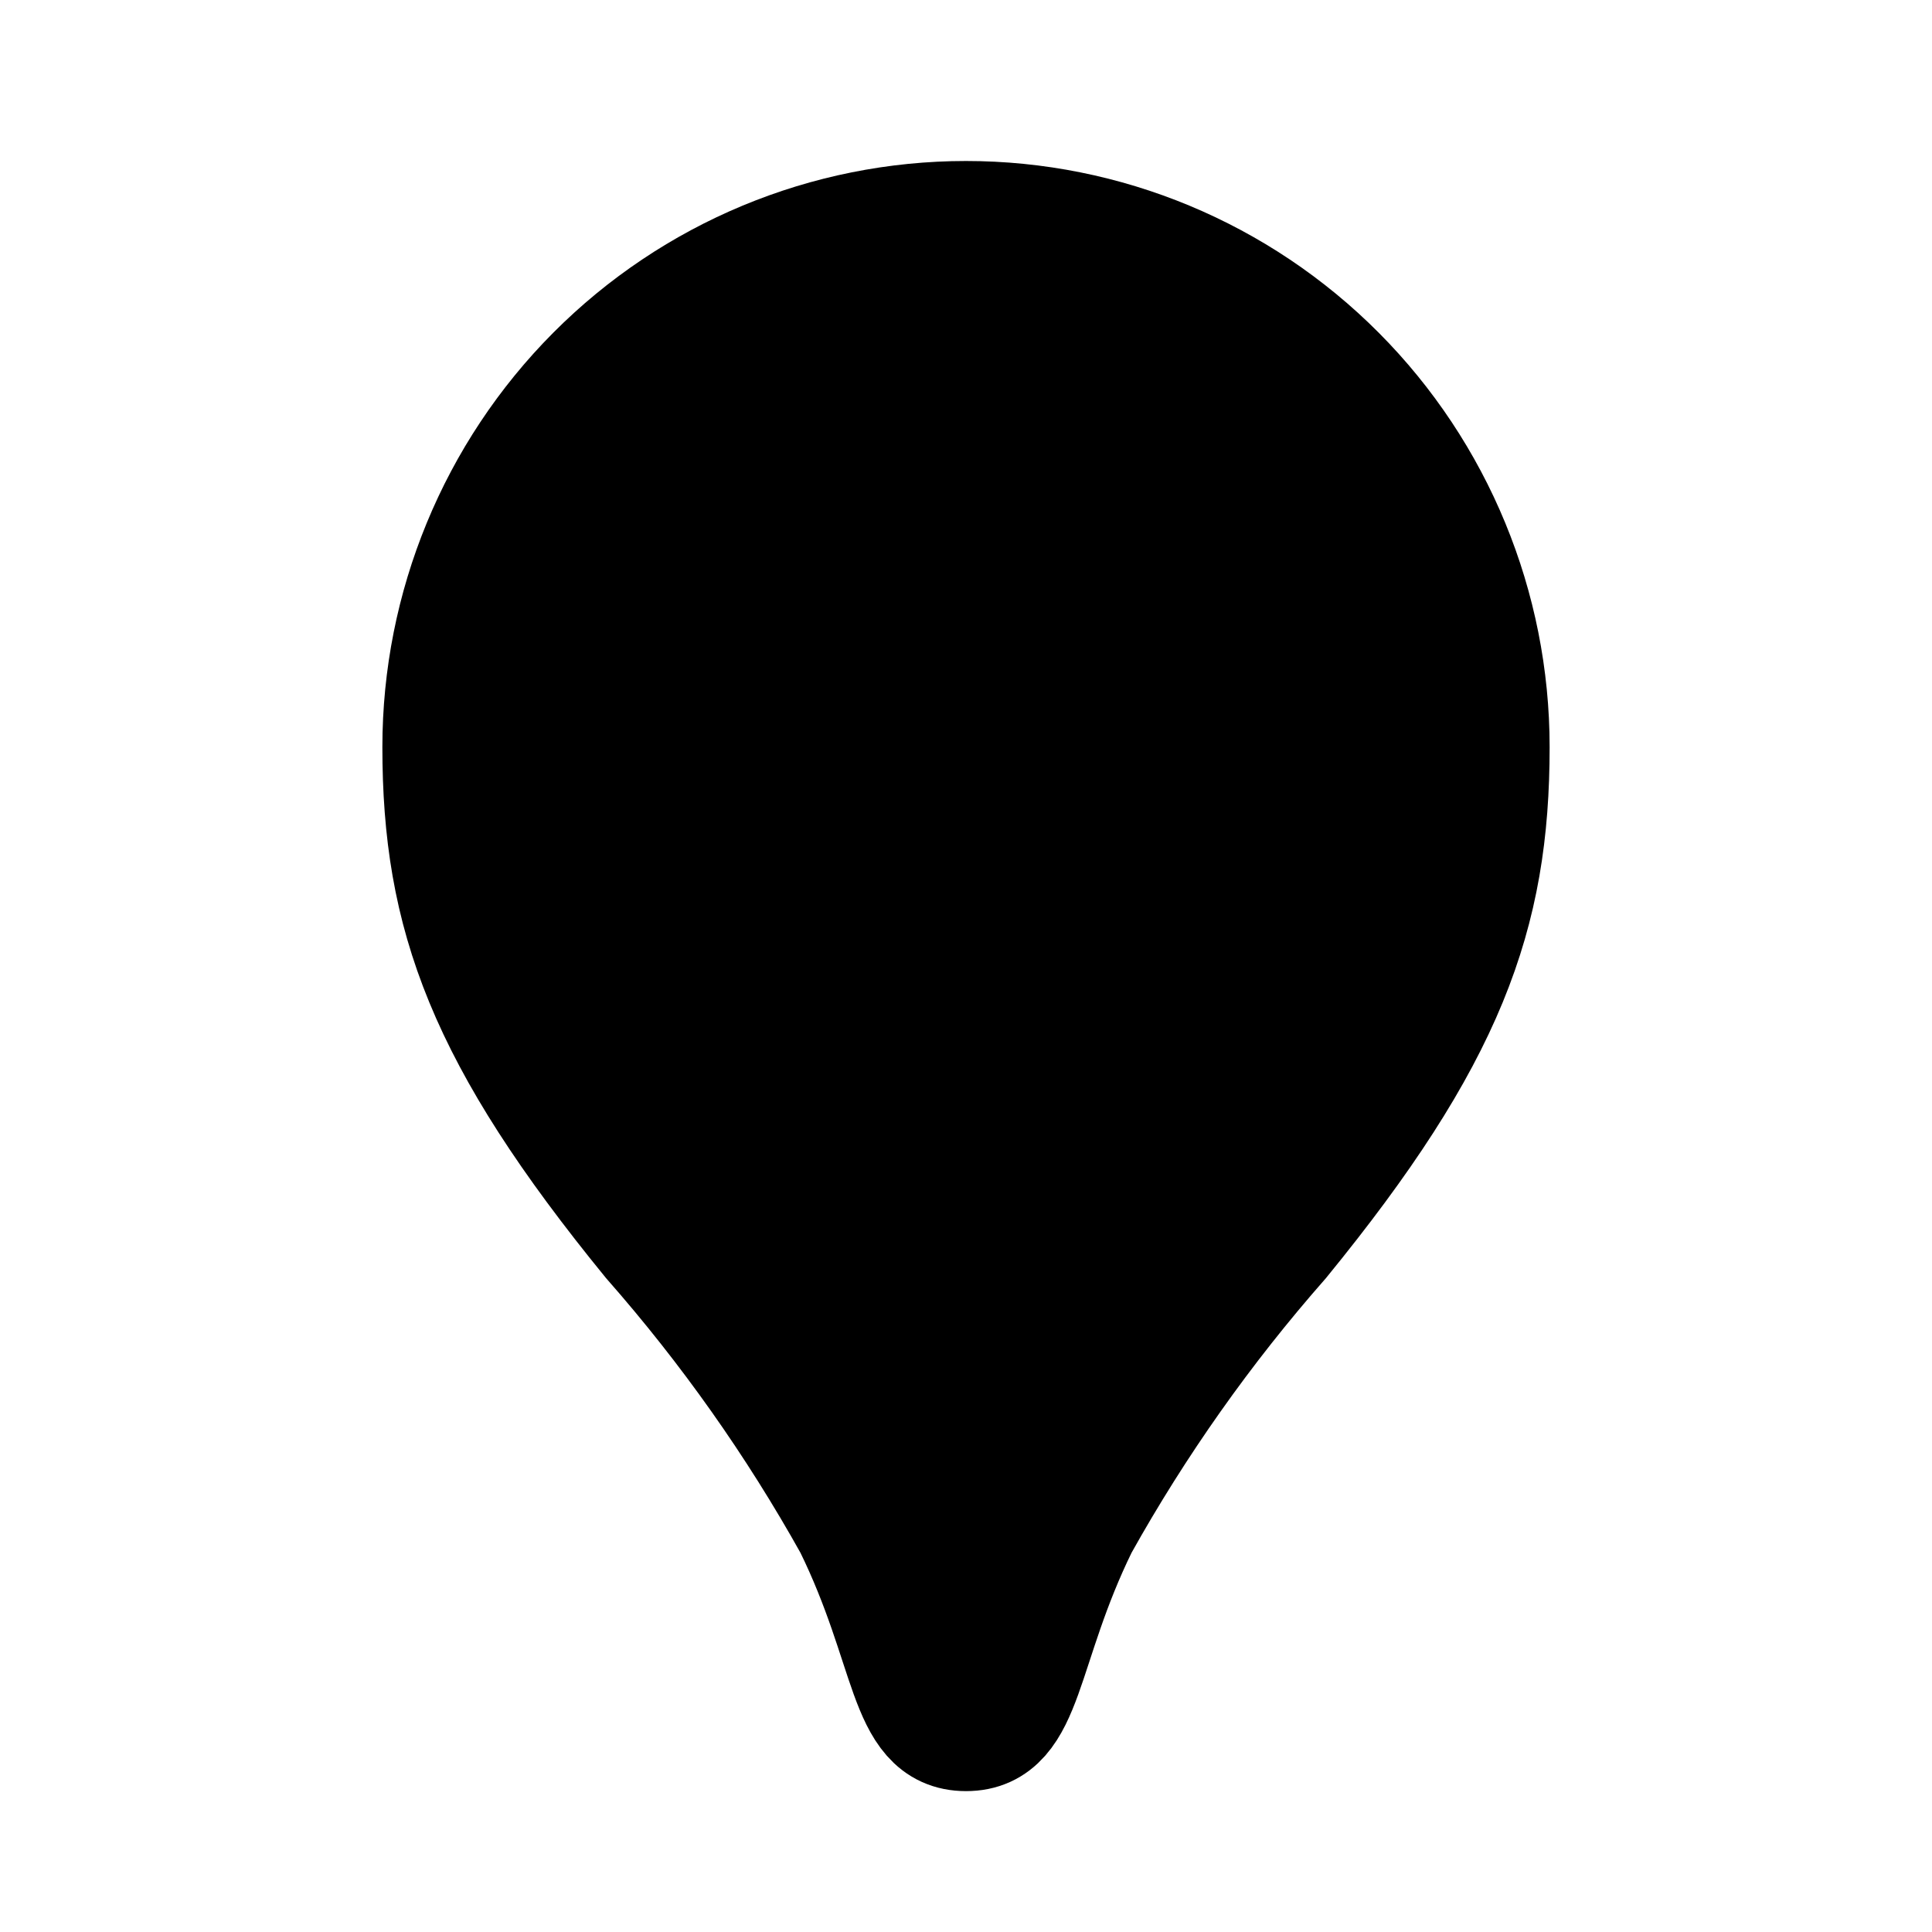 <svg id="vector" xmlns="http://www.w3.org/2000/svg" width="192" height="192" viewBox="0 0 192 192"><path fill="#00000000" d="M96,22C82.208,22.001 68.982,27.505 59.23,37.303C49.478,47.101 44,60.39 44,74.246C44,90.841 48.296,102.915 64.811,123.144C72.48,131.861 79.202,141.375 84.864,151.524C90.852,163.721 90.146,172 96,172C101.854,172 101.148,163.721 107.136,151.524C112.798,141.375 119.52,131.861 127.189,123.144C143.704,102.915 148,90.841 148,74.246C148,60.39 142.522,47.101 132.77,37.303C123.018,27.505 109.792,22.001 96,22Z" stroke-width="12" stroke="#000000" id="path_0"/><path fill="#00000000" d="M96,74m-20,0a20,20 0,1 1,40 0a20,20 0,1 1,-40 0" stroke-width="12" stroke="#000000" id="path_1"/></svg>